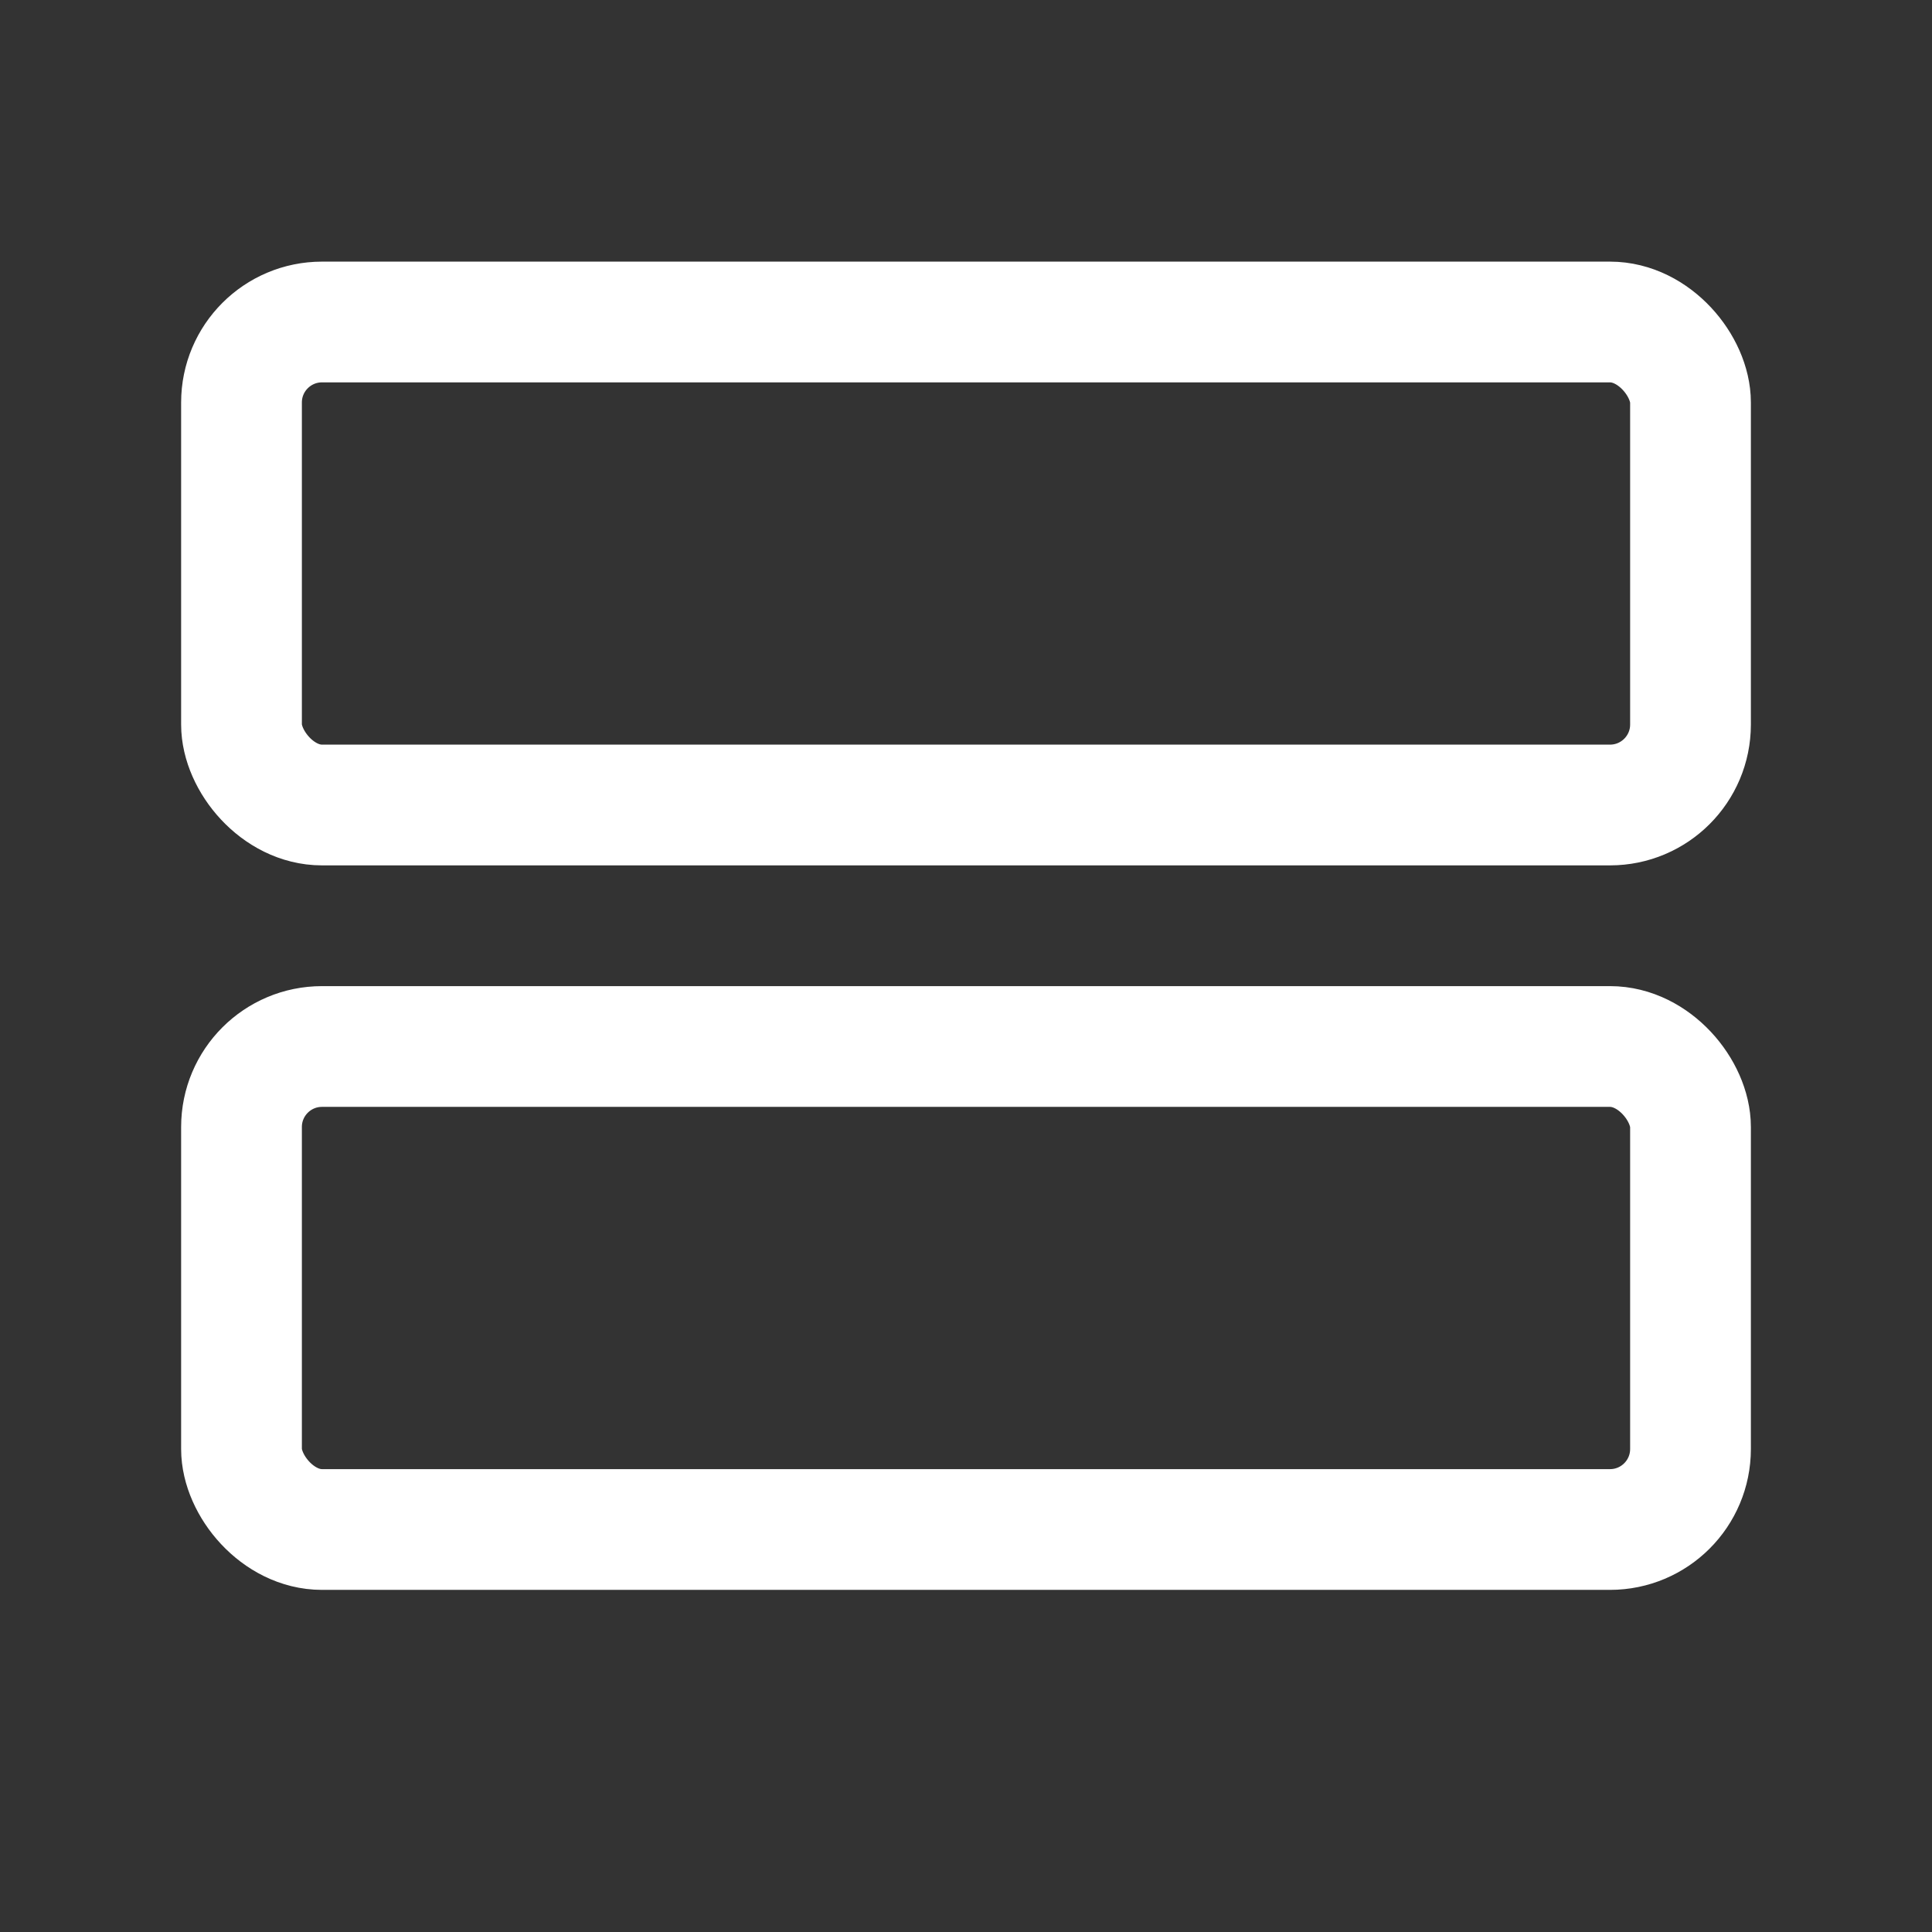 <svg width="24" height="24" viewBox="0 0 24 24" fill="none" xmlns="http://www.w3.org/2000/svg">
<rect x="0" y="0" width="24" height="24" fill="#333333" stroke="none"/>
<rect x="3" y="4" width="18" height="6" rx="1" stroke="white" stroke-width="1.5"/>
<rect x="3" y="13" width="18" height="6" rx="1" stroke="white" stroke-width="1.5"/>
</svg>
